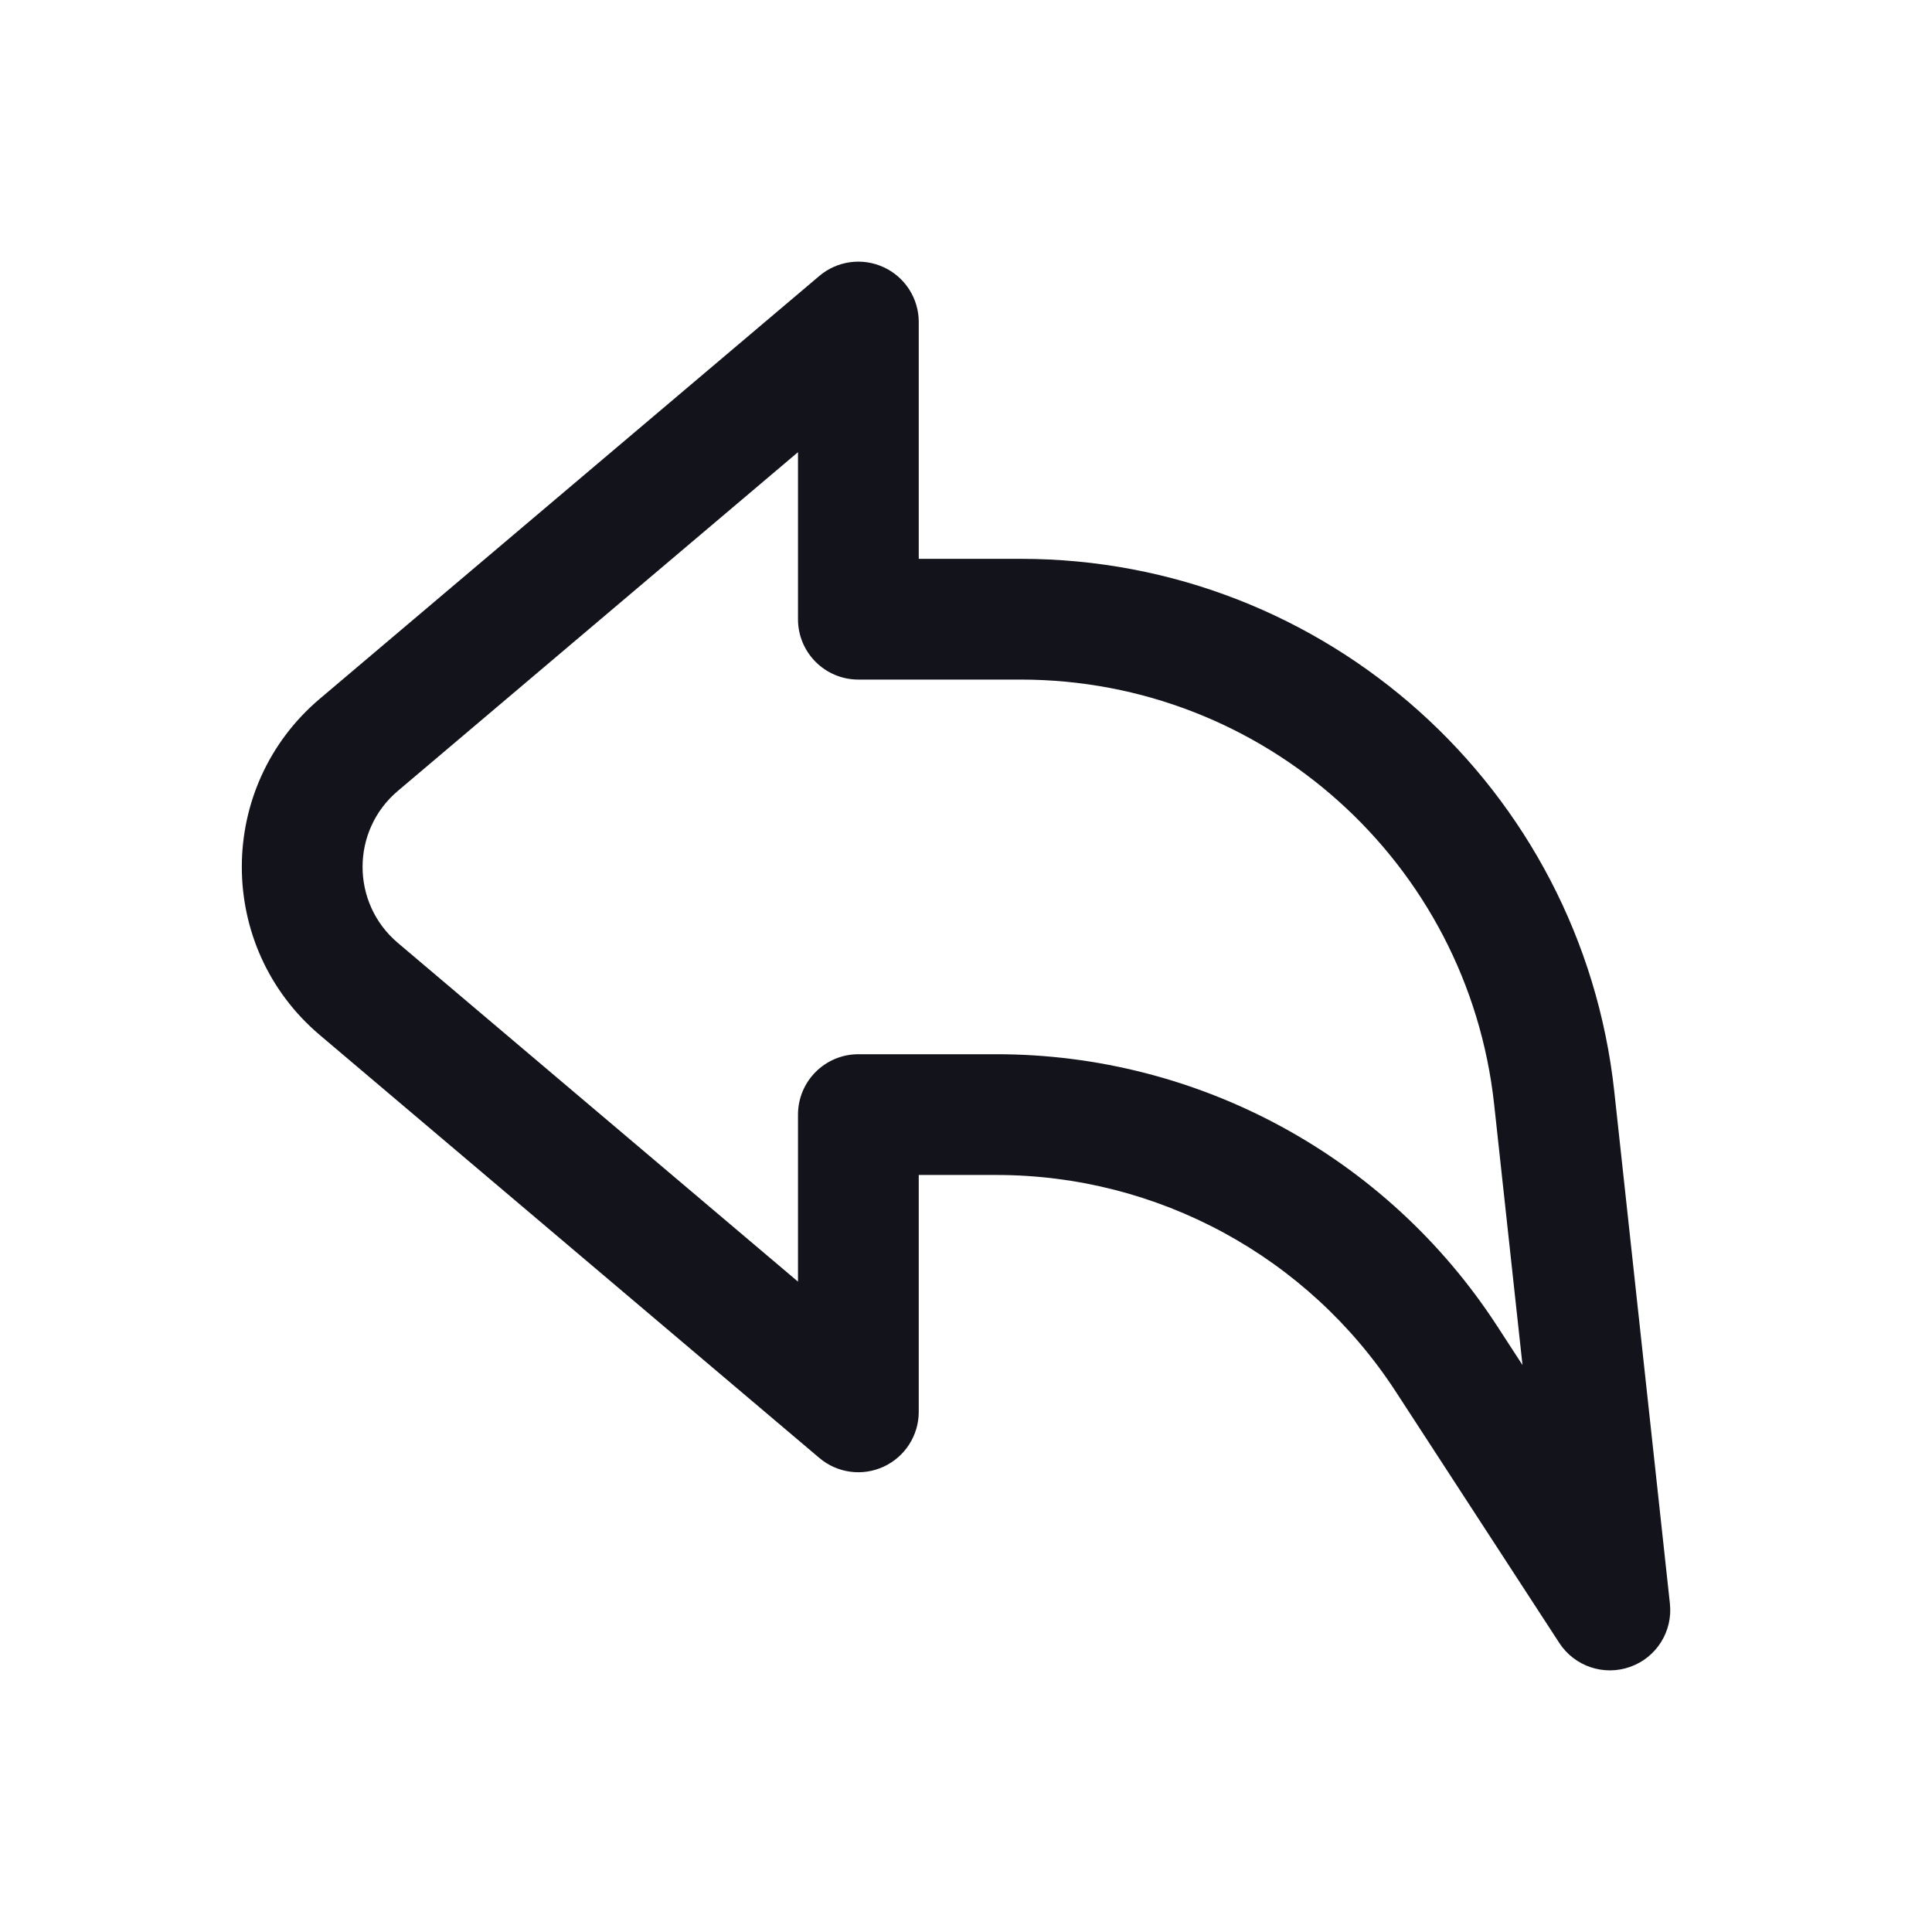 <svg width="24" height="24" viewBox="0 0 24 24" fill="none" xmlns="http://www.w3.org/2000/svg">
<path fill-rule="evenodd" clip-rule="evenodd" d="M10.978 3.32C10.713 3.197 10.401 3.239 10.178 3.428L3.973 8.68C2.681 9.773 2.681 11.765 3.973 12.858L10.178 18.111C10.401 18.3 10.713 18.342 10.978 18.219C11.243 18.096 11.413 17.831 11.413 17.538V14.596H12.379C14.38 14.596 16.246 15.608 17.338 17.286L19.37 20.409C19.559 20.7 19.924 20.823 20.251 20.706C20.578 20.59 20.782 20.264 20.744 19.919L20.053 13.557C19.643 9.794 16.465 6.942 12.679 6.942H11.413V4C11.413 3.708 11.243 3.442 10.978 3.32ZM9.913 5.617V7.692C9.913 8.107 10.249 8.442 10.663 8.442H12.679C15.7 8.442 18.235 10.717 18.561 13.72L18.913 16.957L18.595 16.468C17.227 14.365 14.888 13.096 12.379 13.096H10.663C10.249 13.096 9.913 13.432 9.913 13.846V15.921L4.942 11.713C4.358 11.219 4.358 10.319 4.942 9.825L9.913 5.617Z" fill="#12131B"/>
</svg>
